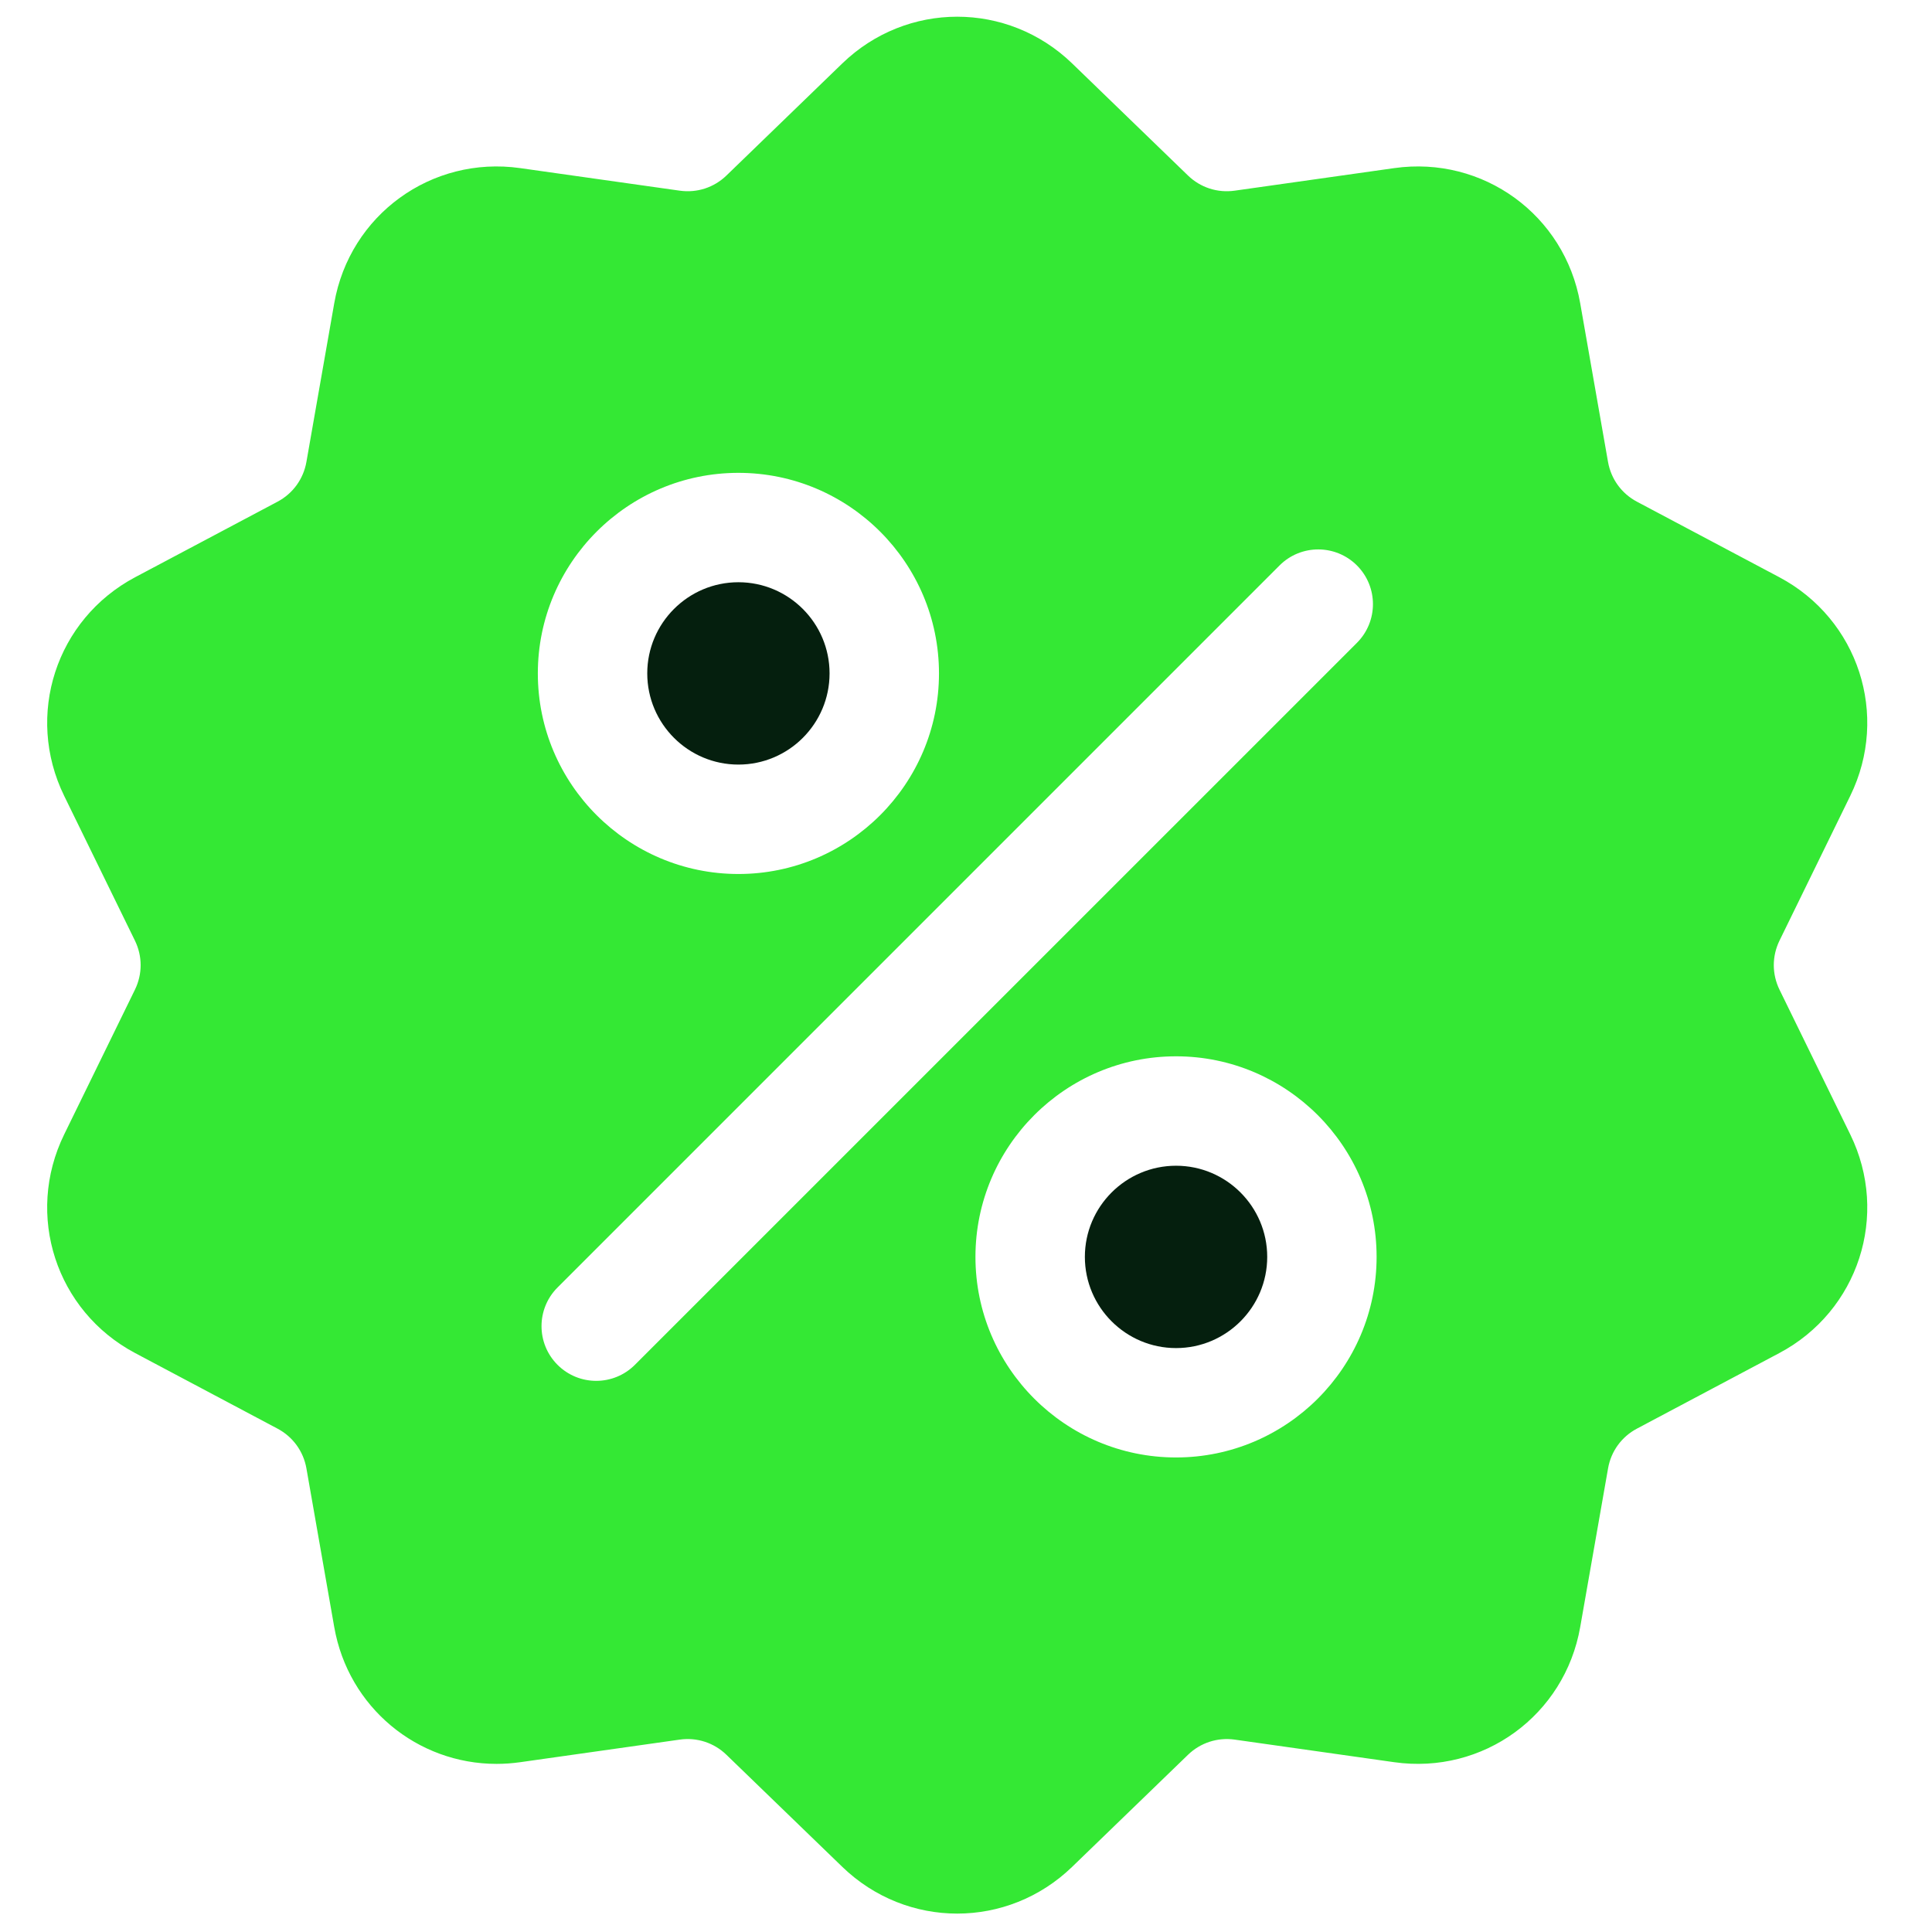 <svg width="55" height="55" viewBox="0 0 55 55" fill="none" xmlns="http://www.w3.org/2000/svg">
<g clip-path="url(#clip0_1_385)">
<path d="M50.659 28.175C50.442 27.731 50.442 27.221 50.659 26.776L52.673 22.656C53.795 20.362 52.906 17.628 50.651 16.431L46.6 14.282C46.163 14.05 45.863 13.637 45.777 13.15L44.985 8.633C44.544 6.118 42.218 4.428 39.69 4.786L35.149 5.428C34.659 5.497 34.174 5.34 33.819 4.996L30.523 1.807C28.688 0.032 25.812 0.032 23.977 1.807L20.681 4.996C20.326 5.34 19.841 5.497 19.351 5.428L14.81 4.786C12.282 4.428 9.956 6.118 9.515 8.633L8.723 13.15C8.637 13.638 8.337 14.05 7.901 14.282L3.85 16.431C1.594 17.628 0.706 20.363 1.827 22.657L3.841 26.777C4.058 27.221 4.058 27.731 3.841 28.175L1.827 32.295C0.705 34.59 1.594 37.324 3.849 38.52L7.9 40.67C8.337 40.902 8.637 41.314 8.723 41.801L9.515 46.319C9.917 48.608 11.88 50.214 14.136 50.214C14.358 50.214 14.584 50.198 14.81 50.166L19.351 49.523C19.841 49.454 20.326 49.612 20.681 49.956L23.977 53.144C24.895 54.032 26.072 54.476 27.25 54.476C28.427 54.476 29.605 54.032 30.523 53.144L33.819 49.956C34.174 49.612 34.659 49.455 35.149 49.523L39.69 50.166C42.219 50.524 44.544 48.833 44.985 46.319L45.778 41.802C45.863 41.314 46.163 40.902 46.6 40.67L50.651 38.52C52.906 37.324 53.795 34.589 52.673 32.295L50.659 28.175ZM21.021 13.461C24.169 13.461 26.731 16.022 26.731 19.171C26.731 22.319 24.169 24.881 21.021 24.881C17.872 24.881 15.311 22.319 15.311 19.171C15.311 16.022 17.872 13.461 21.021 13.461ZM18.074 38.854C17.77 39.158 17.371 39.31 16.973 39.31C16.574 39.31 16.176 39.158 15.872 38.854C15.264 38.246 15.264 37.26 15.872 36.652L36.426 16.097C37.034 15.489 38.02 15.489 38.629 16.097C39.237 16.705 39.237 17.692 38.629 18.3L18.074 38.854ZM33.479 41.491C30.33 41.491 27.769 38.93 27.769 35.781C27.769 32.633 30.33 30.071 33.479 30.071C36.627 30.071 39.189 32.633 39.189 35.781C39.189 38.93 36.627 41.491 33.479 41.491Z" fill="#34E834"/>
<path d="M33.48 33.186C32.049 33.186 30.884 34.35 30.884 35.781C30.884 37.212 32.048 38.377 33.48 38.377C34.911 38.377 36.075 37.212 36.075 35.781C36.075 34.35 34.911 33.186 33.48 33.186Z" fill="#051F0E"/>
<path d="M21.021 16.575C19.59 16.575 18.426 17.739 18.426 19.17C18.426 20.602 19.59 21.766 21.021 21.766C22.452 21.766 23.616 20.602 23.616 19.17C23.616 17.739 22.452 16.575 21.021 16.575Z" fill="#051F0E"/>
</g>
<defs>
<clipPath id="clip0_1_385">
<rect width="54" height="54" fill="white" transform="translate(0.25 0.476)"/>
</clipPath>
</defs>
</svg>
